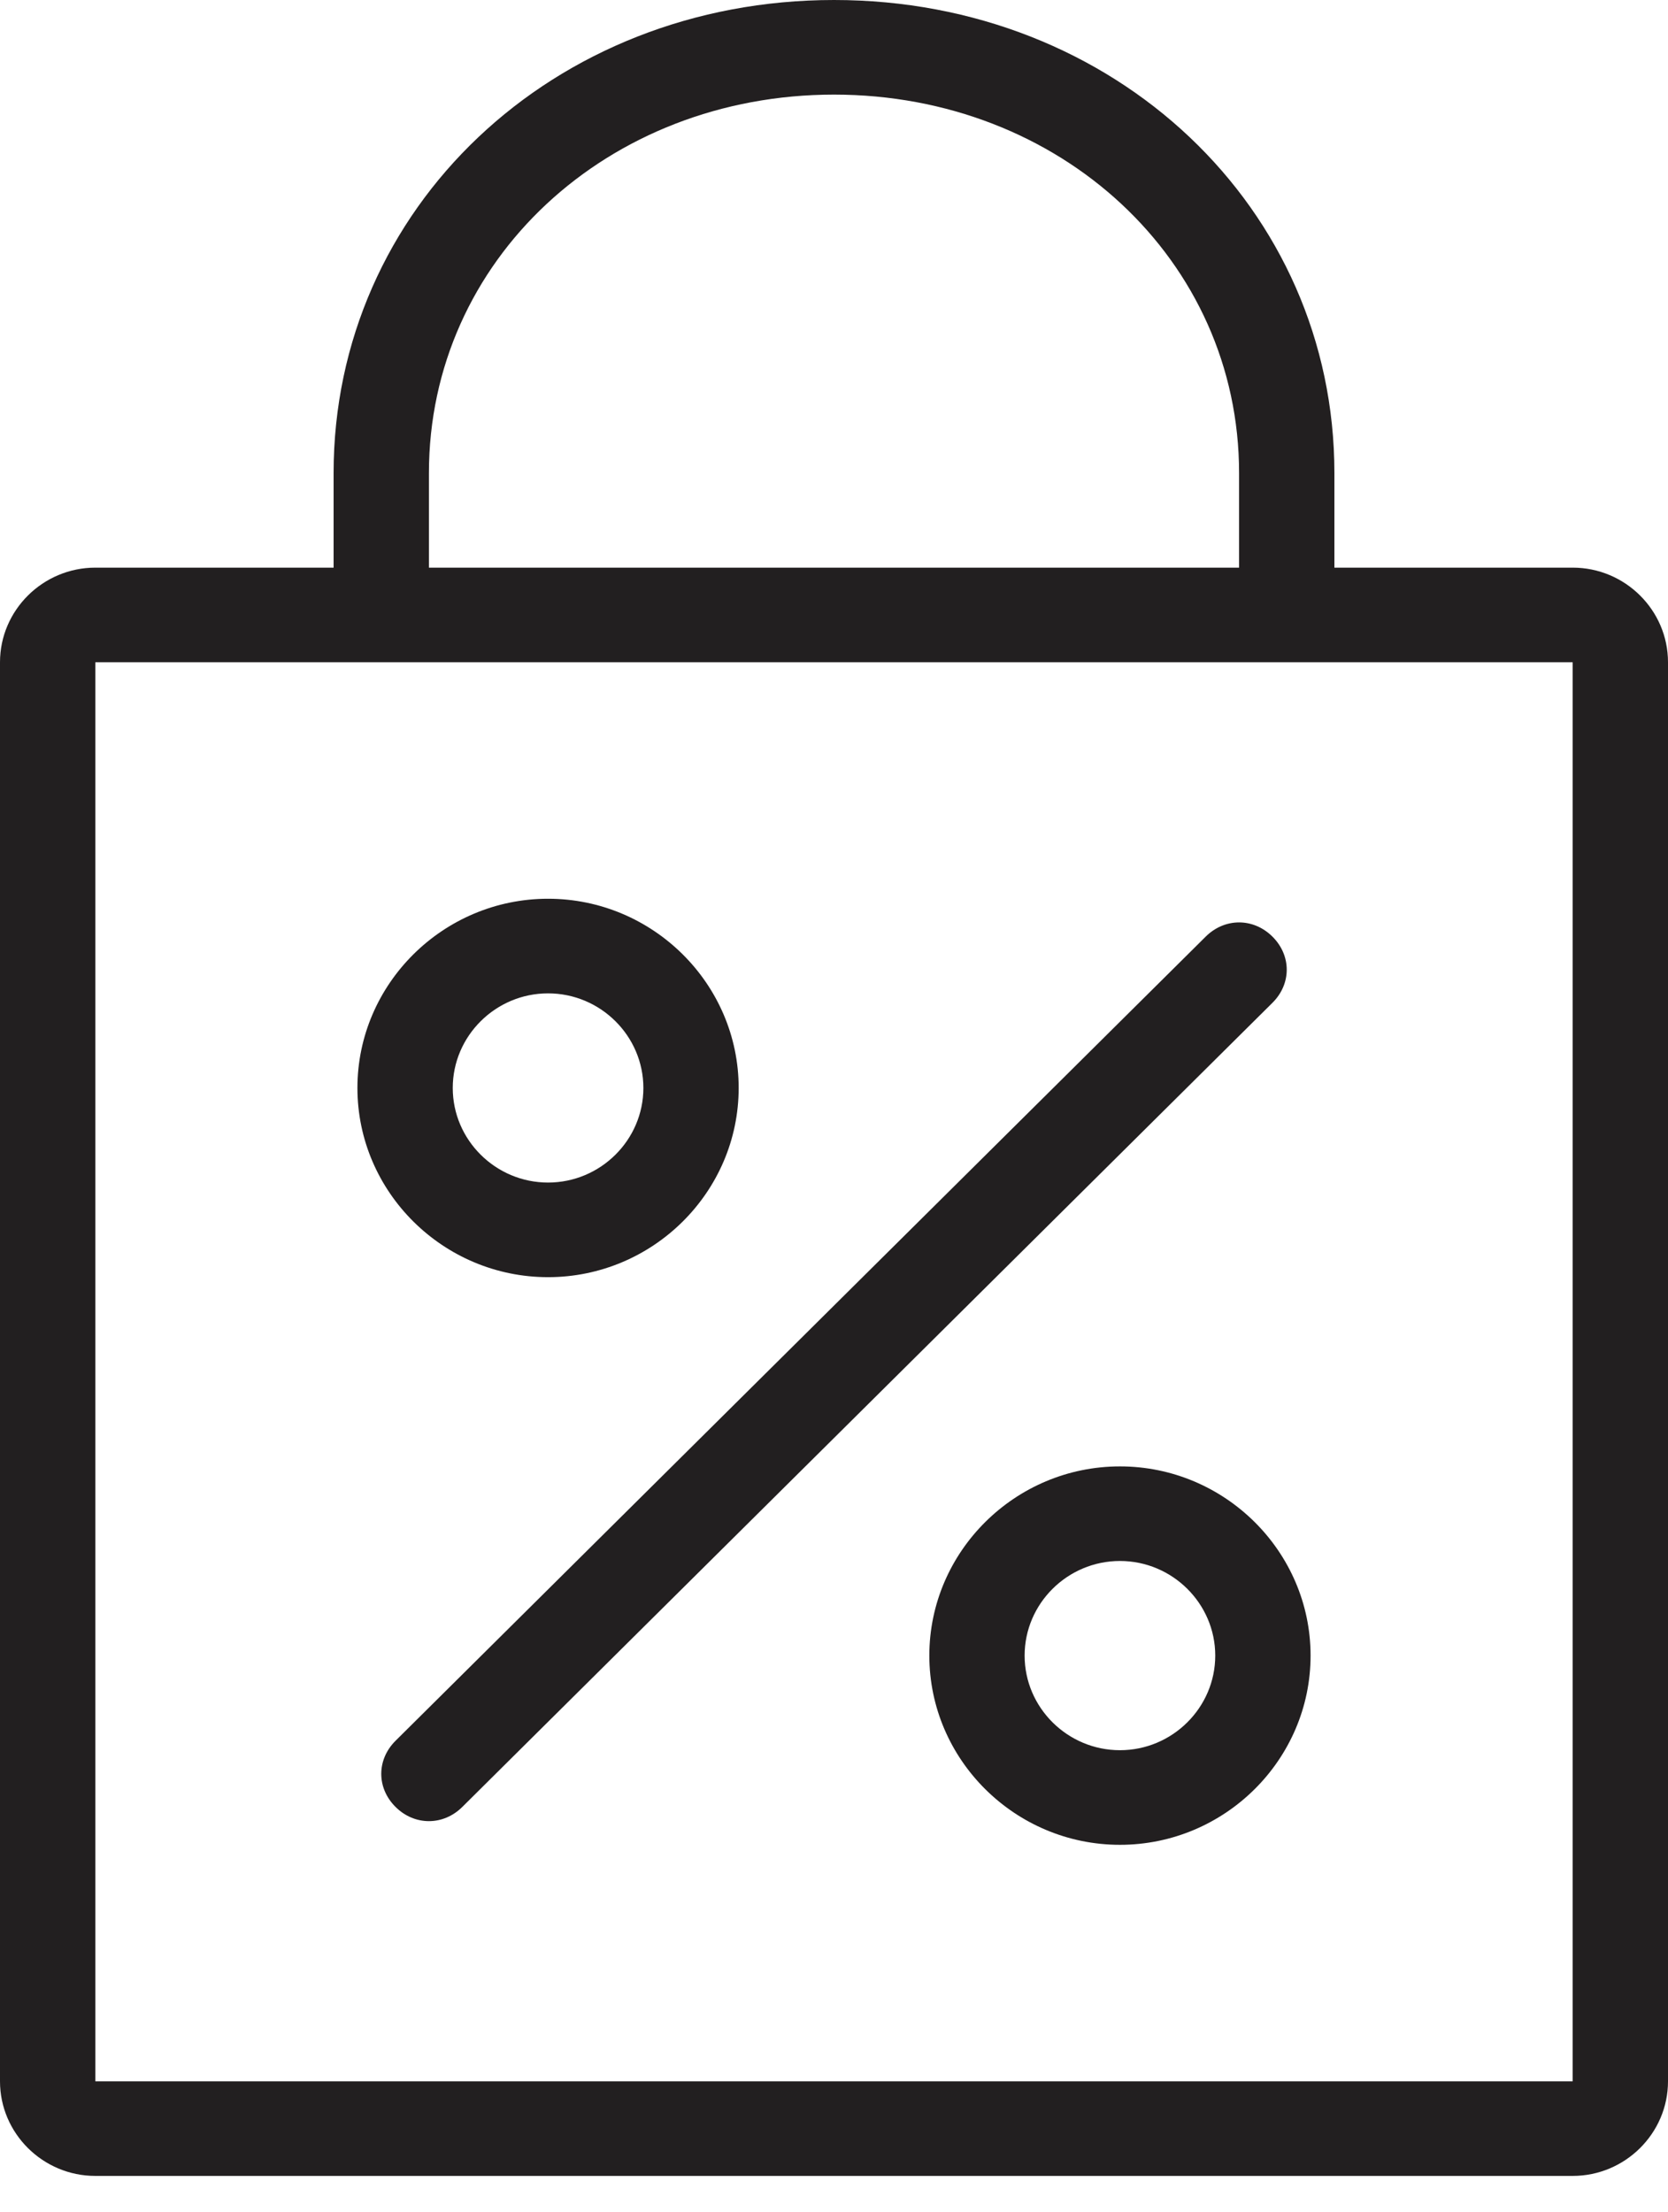 <svg width="46" height="61" viewBox="0 0 46 61" fill="none" xmlns="http://www.w3.org/2000/svg">
<path d="M43.371 15.653H36.8V13.044C36.8 5.739 30.754 0 23 0C15.246 0 9.2 5.739 9.2 13.044V15.653H2.629C1.183 15.653 0 16.827 0 18.261V57.393C0 58.827 1.183 60.001 2.629 60.001H43.371C44.817 60.001 46 58.827 46 57.393V18.261C46 16.827 44.818 15.653 43.373 15.653H43.371ZM11.829 13.044C11.829 7.174 16.757 2.609 23 2.609C29.243 2.609 34.171 7.174 34.171 13.044V15.653H11.829V13.044ZM43.371 57.393H2.629V18.261H43.371V57.393ZM15.114 35.218C12.223 35.218 9.857 32.87 9.857 30.001C9.857 27.131 12.223 24.783 15.114 24.783C18.006 24.783 20.371 27.131 20.371 30.001C20.371 32.87 18.006 35.218 15.114 35.218ZM15.114 27.392C13.669 27.392 12.486 28.566 12.486 30.001C12.486 31.436 13.669 32.609 15.114 32.609C16.56 32.609 17.743 31.436 17.743 30.001C17.743 28.566 16.56 27.392 15.114 27.392ZM30.886 50.871C27.994 50.871 25.629 48.523 25.629 45.653C25.629 42.784 27.994 40.436 30.886 40.436C33.777 40.436 36.143 42.784 36.143 45.653C36.143 48.523 33.777 50.871 30.886 50.871ZM30.886 43.044C29.44 43.044 28.257 44.218 28.257 45.653C28.257 47.088 29.44 48.262 30.886 48.262C32.331 48.262 33.514 47.088 33.514 45.653C33.514 44.218 32.331 43.044 30.886 43.044ZM11.829 50.218C11.5 50.218 11.171 50.088 10.909 49.827C10.383 49.306 10.383 48.523 10.909 48.001L33.251 25.827C33.777 25.305 34.566 25.305 35.091 25.827C35.617 26.349 35.617 27.131 35.091 27.653L12.749 49.827C12.486 50.088 12.157 50.218 11.829 50.218Z" fill="#221F20"/>
</svg>
